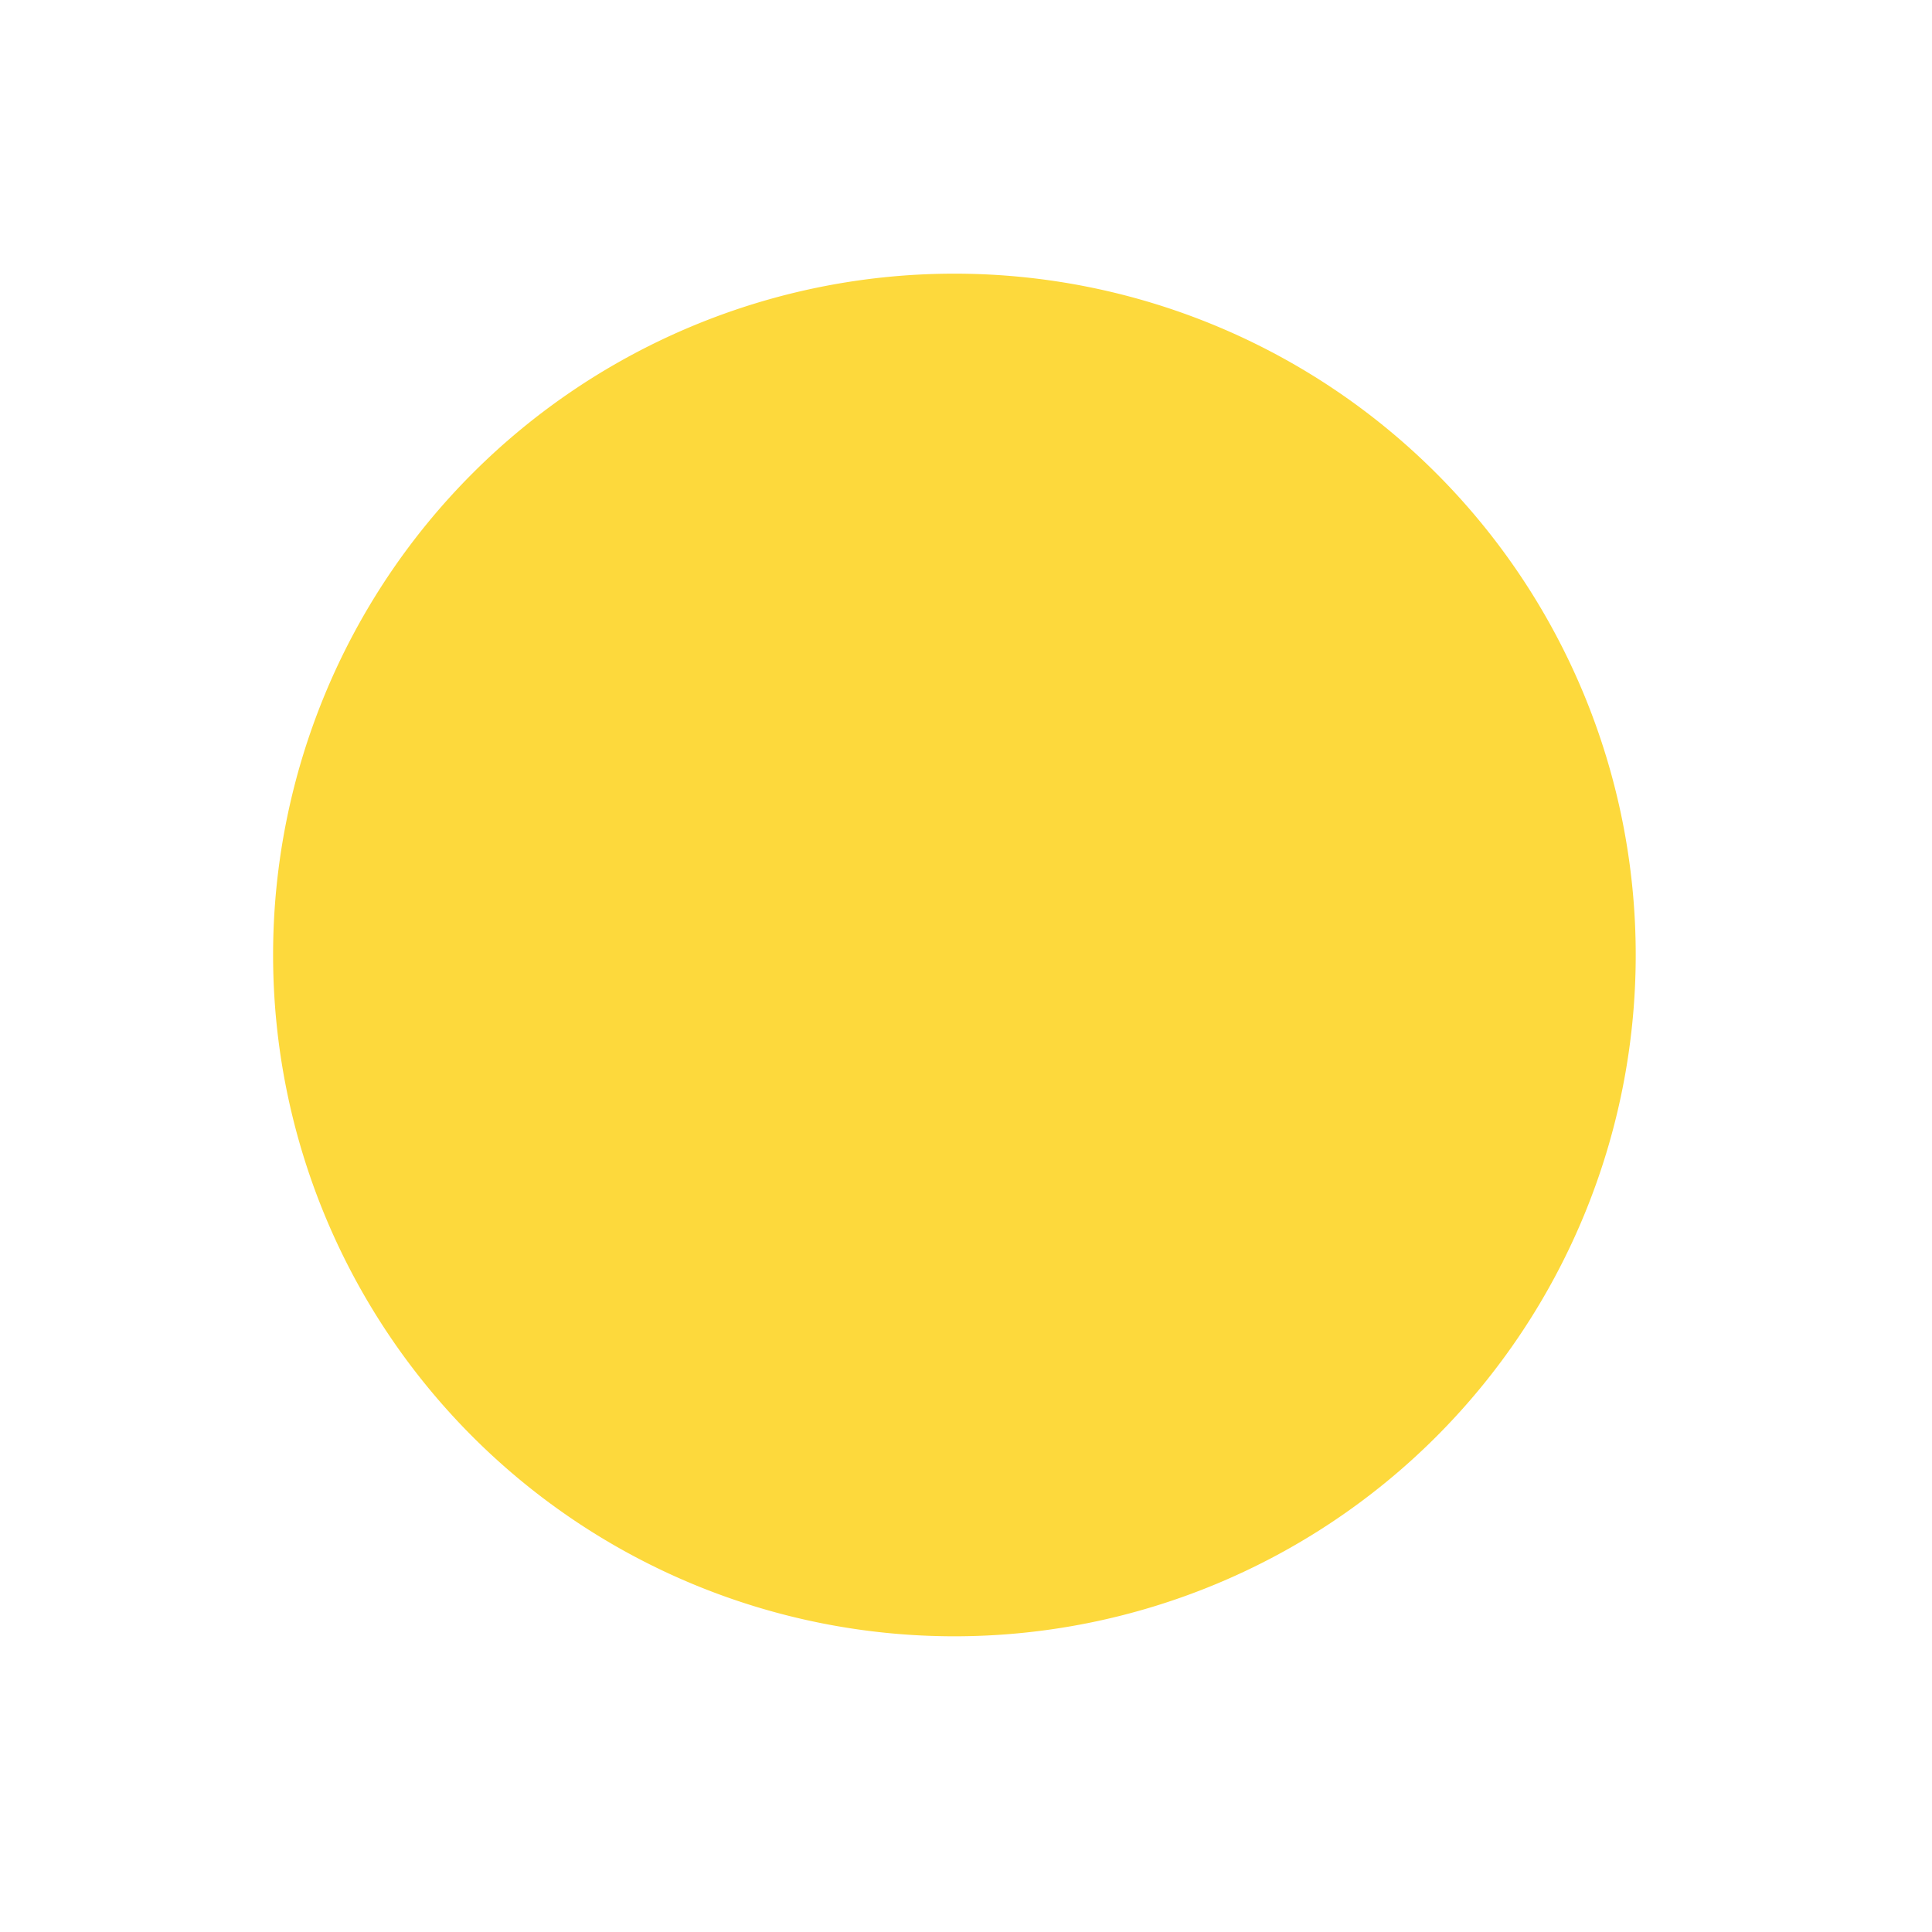 <?xml version="1.0" encoding="UTF-8" standalone="no"?>
<svg
   aria-hidden="true"
   viewBox="0 0 17 17"
   version="1.1"
   id="svg1"
   xmlns="http://www.w3.org/2000/svg"
   xmlns:svg="http://www.w3.org/2000/svg">
  <defs
     id="defs1" />
  <path
     d="M14.393 8.403a5.995 5.995 0 1 1-11.99 0 5.995 5.995 0 0 1 11.99 0"
     style="fill:#fdd93c;fill-opacity:1"
     id="path1" />
</svg>
